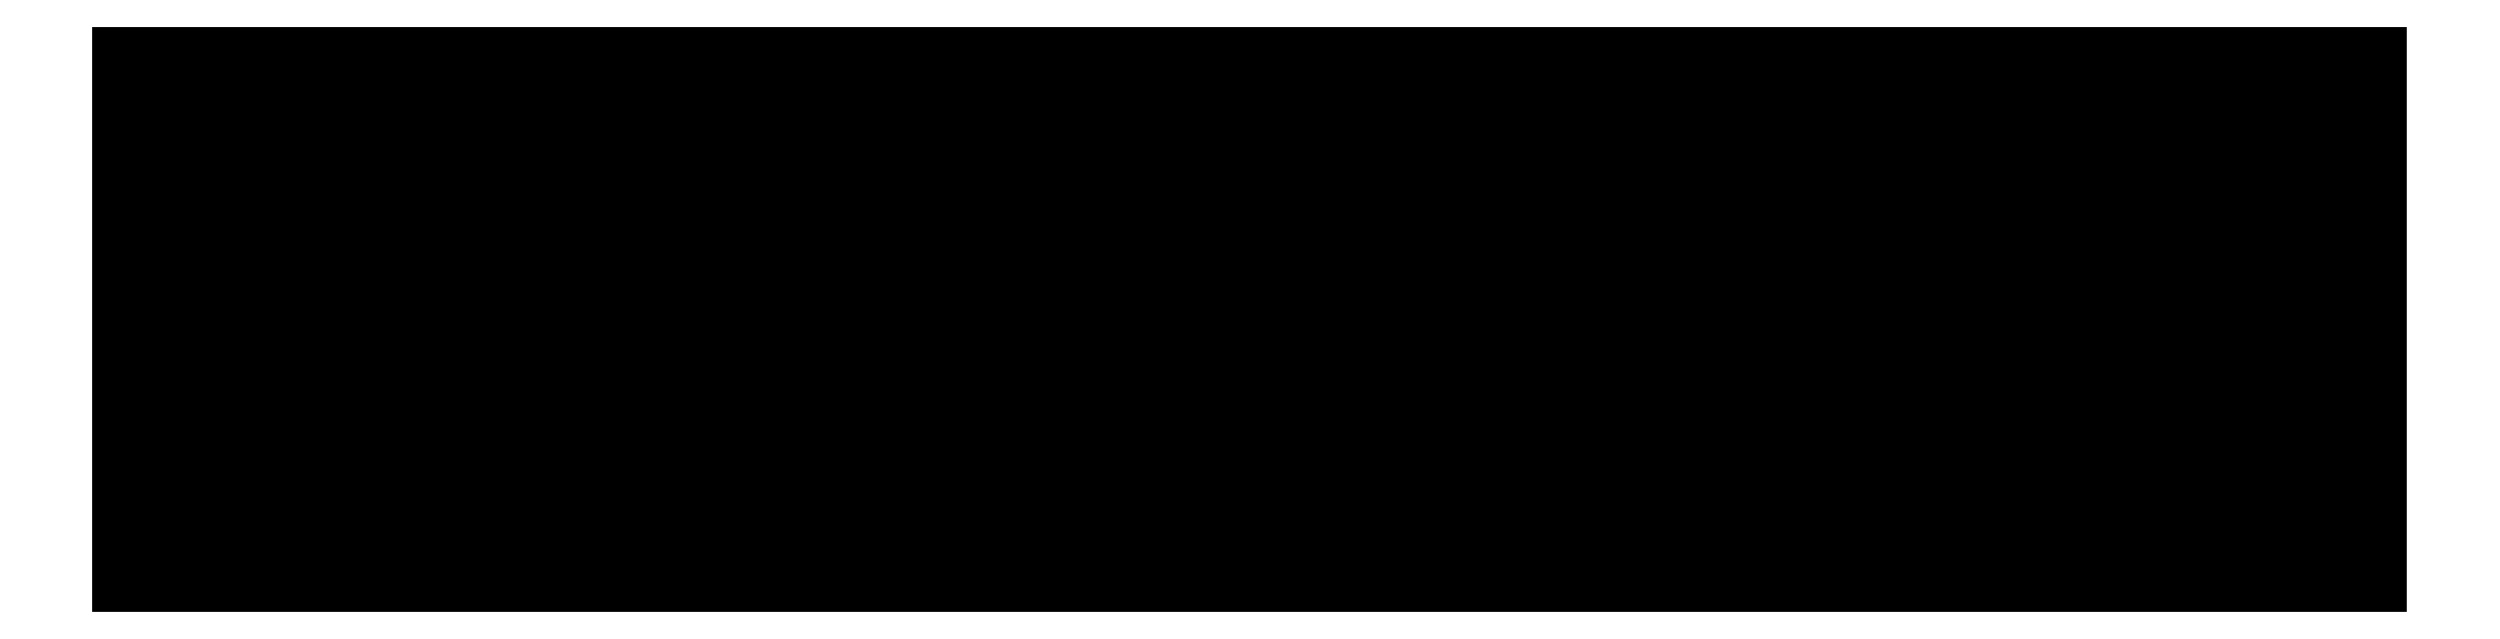 <?xml version="1.0" encoding="UTF-8"?>
<!DOCTYPE svg PUBLIC "-//W3C//DTD SVG 1.1//EN" "http://www.w3.org/Graphics/SVG/1.1/DTD/svg11.dtd">
<!-- Creator: CorelDRAW 2021 (64-Bit) -->
<svg xmlns="http://www.w3.org/2000/svg" xml:space="preserve" width="2285px" height="584px" version="1.1" style="shape-rendering:geometricPrecision; text-rendering:geometricPrecision; image-rendering:optimizeQuality; fill-rule:evenodd; clip-rule:evenodd"
viewBox="0 0 2285 584"
 xmlns:xlink="http://www.w3.org/1999/xlink"
 xmlns:xodm="http://www.corel.com/coreldraw/odm/2003">
 <defs>
  <style type="text/css">
   <![CDATA[
    .str0 {stroke:#2B2A29;stroke-width:2.36;stroke-linecap:round;stroke-linejoin:round;stroke-miterlimit:22.926}
    .str1 {stroke:#FFFBDB;stroke-width:2.36;stroke-linecap:round;stroke-linejoin:round;stroke-miterlimit:22.926}
    .fil1 {fill:#FEFEFE}
    .fil0 {fill:#3B589E}
    .fil2 {fill:#FEFEFE;fill-rule:nonzero}
   ]]>
  </style>
 </defs>
 <g id="Layer_x0020_1">
  <g id="_2428193952944">
   <rect className="fil0 str0" x="84.21" y="24.74" width="2115.59" height="534.52"/>
   <path className="fil1" d="M257.96 203.27l119.15 0.76c5.33,38.29 6.89,137.73 -6.3,166.41 -45.19,12.38 -68.18,-16.44 -93.11,-32.86 -9.24,7 -43.34,59.03 -51.78,71.65 42.79,67.04 182.07,89.98 241.23,20.7 34.23,-40.08 29.04,-83.35 29.05,-143.58l-0.46 -174.34 -238.02 0.42 0.24 90.84z"/>
   <path className="fil2 str1" d="M577.86 161.22l1447.31 0c9.03,0 17.25,3.7 23.23,9.66l0.03 0.04c5.96,5.97 9.65,14.19 9.65,23.21l0 197.31c0,9.02 -3.7,17.25 -9.66,23.22l-0.04 0.04c-5.97,5.95 -14.18,9.64 -23.21,9.64l-1447.31 0c-9.03,0 -17.25,-3.7 -23.22,-9.66l-0.04 -0.04c-5.95,-5.97 -9.65,-14.18 -9.65,-23.2l0 -197.31c0,-9.03 3.7,-17.25 9.66,-23.22l0.04 -0.04c5.97,-5.95 14.19,-9.65 23.21,-9.65zm1447.31 12.5l-1447.31 0c-5.62,0 -10.72,2.29 -14.41,5.98l-0.02 0.02c-3.69,3.69 -5.98,8.79 -5.98,14.41l0 197.31c0,5.62 2.29,10.72 5.98,14.4l0.02 0.03c3.69,3.68 8.79,5.97 14.41,5.97l1447.31 0c5.63,0 10.73,-2.29 14.41,-5.97l0.03 -0.03c3.68,-3.68 5.97,-8.78 5.97,-14.4l0 -197.31c0,-5.62 -2.29,-10.72 -5.97,-14.41l-0.03 -0.02c-3.68,-3.69 -8.78,-5.98 -14.41,-5.98z"/>
   <path className="fil2" d="M705.01 340.1l-30.93 0 0 -14.18 -0.43 0c-1.15,2.01 -2.62,4.01 -4.41,6.02 -1.79,2 -3.97,3.79 -6.55,5.37 -2.58,1.57 -5.51,2.86 -8.81,3.87 -3.29,1 -6.87,1.5 -10.74,1.5 -8.16,0 -14.79,-1.25 -19.87,-3.76 -5.09,-2.51 -9.03,-5.98 -11.82,-10.42 -2.79,-4.44 -4.65,-9.67 -5.58,-15.68 -0.93,-6.02 -1.4,-12.53 -1.4,-19.55l0 -57.58 32.22 0 0 51.13c0,3.01 0.11,6.13 0.33,9.35 0.21,3.22 0.86,6.19 1.93,8.91 1.07,2.73 2.72,4.95 4.94,6.66 2.22,1.72 5.41,2.58 9.56,2.58 4.16,0 7.52,-0.75 10.1,-2.25 2.58,-1.51 4.55,-3.51 5.91,-6.02 1.36,-2.51 2.25,-5.33 2.68,-8.49 0.43,-3.15 0.65,-6.44 0.65,-9.88l0 -51.99 32.22 0 0 104.41zm81.85 -73.69c-4.72,-5.87 -10.95,-8.8 -18.69,-8.8 -2.72,0 -5.37,0.64 -7.95,1.93 -2.57,1.29 -3.86,3.51 -3.86,6.66 0,2.58 1.32,4.48 3.97,5.69 2.65,1.22 6.02,2.29 10.1,3.23 4.08,0.93 8.45,1.93 13.1,3 4.66,1.08 9.03,2.76 13.11,5.05 4.08,2.29 7.45,5.41 10.1,9.35 2.65,3.94 3.97,9.2 3.97,15.79 0,6.73 -1.47,12.28 -4.4,16.65 -2.94,4.36 -6.7,7.87 -11.28,10.52 -4.59,2.65 -9.74,4.51 -15.47,5.59 -5.73,1.07 -11.39,1.61 -16.97,1.61 -7.31,0 -14.68,-1.04 -22.13,-3.12 -7.45,-2.07 -13.75,-5.76 -18.91,-11.06l19.55 -21.7c3.01,3.73 6.34,6.55 9.99,8.49 3.66,1.93 7.92,2.9 12.79,2.9 3.72,0 7.09,-0.54 10.09,-1.61 3.01,-1.08 4.52,-3.05 4.52,-5.91 0,-2.72 -1.33,-4.76 -3.98,-6.12 -2.65,-1.36 -6.01,-2.51 -10.1,-3.44 -4.08,-0.93 -8.45,-1.93 -13.1,-3.01 -4.66,-1.07 -9.02,-2.68 -13.11,-4.83 -4.08,-2.15 -7.44,-5.19 -10.09,-9.13 -2.65,-3.94 -3.98,-9.2 -3.98,-15.79 0,-6.16 1.26,-11.46 3.76,-15.9 2.51,-4.44 5.8,-8.09 9.88,-10.96 4.09,-2.86 8.78,-4.97 14.08,-6.33 5.3,-1.36 10.67,-2.04 16.11,-2.04 6.87,0 13.82,1 20.84,3 7.01,2.01 12.96,5.59 17.83,10.74l-19.77 19.55zm111.5 -4.94l-28.36 0 0 34.81c0,2.86 0.15,5.47 0.43,7.84 0.29,2.36 0.93,4.4 1.94,6.12 1,1.72 2.54,3.04 4.62,3.97 2.07,0.94 4.83,1.4 8.27,1.4 1.72,0 3.97,-0.18 6.76,-0.54 2.8,-0.35 4.91,-1.18 6.34,-2.47l0 26.86c-3.58,1.29 -7.3,2.15 -11.17,2.58 -3.87,0.43 -7.66,0.64 -11.39,0.64 -5.44,0 -10.45,-0.57 -15.03,-1.72 -4.59,-1.14 -8.6,-2.97 -12.04,-5.48 -3.43,-2.5 -6.12,-5.76 -8.05,-9.77 -1.93,-4.01 -2.9,-8.88 -2.9,-14.61l0 -49.63 -20.63 0 0 -25.78 20.63 0 0 -30.93 32.22 0 0 30.93 28.36 0 0 25.78zm19.34 -25.78l29.64 0 0 13.75 0.43 0c1.29,-1.86 2.98,-3.76 5.05,-5.69 2.08,-1.93 4.51,-3.69 7.31,-5.26 2.79,-1.58 5.83,-2.87 9.13,-3.87 3.29,-1 6.8,-1.5 10.52,-1.5 7.74,0 14.75,1.32 21.06,3.97 6.3,2.65 11.71,6.37 16.22,11.17 4.51,4.8 7.98,10.49 10.42,17.08 2.43,6.59 3.65,13.82 3.65,21.7 0,7.3 -1.11,14.28 -3.33,20.94 -2.22,6.66 -5.37,12.57 -9.45,17.73 -4.09,5.15 -9.06,9.27 -14.93,12.35 -5.88,3.08 -12.54,4.62 -19.98,4.62 -6.74,0 -13,-1.04 -18.8,-3.12 -5.8,-2.07 -10.56,-5.62 -14.29,-10.63l-0.43 0 0 60.15 -32.22 0 0 -153.39zm29.64 52.21c0,7.88 2.26,14.25 6.77,19.12 4.51,4.87 10.85,7.3 19.01,7.3 8.17,0 14.51,-2.43 19.02,-7.3 4.51,-4.87 6.76,-11.24 6.76,-19.12 0,-7.88 -2.25,-14.25 -6.76,-19.12 -4.51,-4.87 -10.85,-7.31 -19.02,-7.31 -8.16,0 -14.5,2.44 -19.01,7.31 -4.51,4.87 -6.77,11.24 -6.77,19.12zm168.22 39.1l-0.43 0c-3.58,5.58 -8.34,9.59 -14.29,12.03 -5.94,2.43 -12.21,3.65 -18.8,3.65 -4.87,0 -9.56,-0.68 -14.07,-2.04 -4.51,-1.36 -8.48,-3.4 -11.92,-6.12 -3.44,-2.72 -6.16,-6.09 -8.16,-10.1 -2.01,-4.01 -3.01,-8.67 -3.01,-13.96 0,-6.02 1.11,-11.1 3.33,-15.26 2.22,-4.15 5.23,-7.59 9.02,-10.31 3.8,-2.72 8.13,-4.83 13,-6.34 4.87,-1.5 9.92,-2.61 15.14,-3.33 5.23,-0.71 10.46,-1.14 15.69,-1.29 5.23,-0.14 10.06,-0.21 14.5,-0.21 0,-5.73 -2.04,-10.28 -6.12,-13.64 -4.09,-3.37 -8.92,-5.05 -14.51,-5.05 -5.29,0 -10.13,1.11 -14.5,3.33 -4.36,2.22 -8.27,5.26 -11.71,9.13l-17.18 -17.62c6.01,-5.58 13.03,-9.77 21.05,-12.57 8.02,-2.79 16.33,-4.18 24.92,-4.18 9.46,0 17.22,1.18 23.31,3.54 6.09,2.36 10.96,5.84 14.61,10.42 3.65,4.58 6.19,10.2 7.63,16.86 1.43,6.66 2.14,14.36 2.14,23.1l0 53.06 -29.64 0 0 -13.1zm-7.95 -32.66c-2.44,0 -5.48,0.11 -9.13,0.33 -3.65,0.21 -7.16,0.82 -10.53,1.82 -3.36,1 -6.23,2.51 -8.59,4.51 -2.36,2.01 -3.55,4.8 -3.55,8.38 0,3.87 1.65,6.73 4.95,8.59 3.29,1.87 6.73,2.8 10.31,2.8 3.15,0 6.19,-0.43 9.13,-1.29 2.93,-0.86 5.55,-2.08 7.84,-3.65 2.29,-1.58 4.12,-3.58 5.48,-6.02 1.36,-2.43 2.04,-5.3 2.04,-8.59l0 -6.88 -7.95 0zm117.94 62.73c-2.15,5.59 -4.22,10.53 -6.23,14.83 -2,4.29 -4.54,7.91 -7.62,10.85 -3.08,2.93 -6.99,5.15 -11.71,6.66 -4.73,1.5 -10.96,2.25 -18.69,2.25 -8.31,0 -16.33,-1.29 -24.06,-3.86l4.29 -26.43c4.87,2.15 9.88,3.22 15.04,3.22 3.58,0 6.52,-0.39 8.81,-1.18 2.29,-0.79 4.19,-1.93 5.69,-3.44 1.51,-1.5 2.76,-3.33 3.76,-5.47 1,-2.15 2.08,-4.66 3.22,-7.52l2.37 -6.02 -45.76 -105.27 34.8 0 26.86 68.96 0.42 0 22.99 -68.96 33.09 0 -47.27 121.38zm55.43 -69.17c0,-8.31 1.5,-15.83 4.51,-22.56 3.01,-6.73 7.13,-12.5 12.35,-17.29 5.23,-4.8 11.39,-8.49 18.48,-11.07 7.09,-2.58 14.64,-3.86 22.66,-3.86 8.03,0 15.58,1.28 22.67,3.86 7.09,2.58 13.25,6.27 18.47,11.07 5.23,4.79 9.35,10.56 12.36,17.29 3.01,6.73 4.51,14.25 4.51,22.56 0,8.3 -1.5,15.82 -4.51,22.56 -3.01,6.73 -7.13,12.49 -12.36,17.29 -5.22,4.8 -11.38,8.49 -18.47,11.06 -7.09,2.58 -14.64,3.87 -22.67,3.87 -8.02,0 -15.57,-1.29 -22.66,-3.87 -7.09,-2.57 -13.25,-6.26 -18.48,-11.06 -5.22,-4.8 -9.34,-10.56 -12.35,-17.29 -3.01,-6.74 -4.51,-14.26 -4.51,-22.56zm32.22 0c0,7.88 2.26,14.25 6.77,19.12 4.51,4.87 10.85,7.3 19.01,7.3 8.17,0 14.51,-2.43 19.02,-7.3 4.51,-4.87 6.76,-11.24 6.76,-19.12 0,-7.88 -2.25,-14.25 -6.76,-19.12 -4.51,-4.87 -10.85,-7.31 -19.02,-7.31 -8.16,0 -14.5,2.44 -19.01,7.31 -4.51,4.87 -6.77,11.24 -6.77,19.12zm90.24 -52.21l34.37 0 21.27 65.53 0.43 0 17.83 -65.53 35.23 0 19.33 65.53 0.43 0 19.55 -65.53 32.66 0 -37.17 104.41 -31.79 0 -21.7 -69.39 -0.43 0 -19.34 69.39 -32.44 0 -38.23 -104.41zm191.41 0l30.94 0 0 14.18 0.43 0c1,-2 2.43,-4.01 4.29,-6.01 1.87,-2.01 4.08,-3.8 6.66,-5.37 2.58,-1.58 5.52,-2.87 8.81,-3.87 3.3,-1 6.88,-1.5 10.74,-1.5 8.17,0 14.75,1.25 19.77,3.75 5.01,2.51 8.91,5.98 11.71,10.42 2.79,4.44 4.69,9.67 5.69,15.69 1,6.01 1.5,12.53 1.5,19.55l0 57.57 -32.22 0 0 -51.13c0,-3.01 -0.11,-6.12 -0.32,-9.34 -0.22,-3.23 -0.86,-6.2 -1.94,-8.92 -1.07,-2.72 -2.72,-4.94 -4.94,-6.66 -2.22,-1.72 -5.41,-2.58 -9.56,-2.58 -4.15,0 -7.52,0.75 -10.1,2.26 -2.57,1.5 -4.54,3.51 -5.9,6.01 -1.37,2.51 -2.26,5.34 -2.69,8.49 -0.43,3.15 -0.64,6.45 -0.64,9.88l0 51.99 -32.23 0 0 -104.41zm222.14 86.37c-5.16,6.58 -11.67,11.67 -19.55,15.25 -7.88,3.58 -16.04,5.37 -24.49,5.37 -8.02,0 -15.58,-1.29 -22.67,-3.87 -7.09,-2.57 -13.25,-6.26 -18.47,-11.06 -5.23,-4.8 -9.35,-10.56 -12.36,-17.29 -3,-6.74 -4.51,-14.26 -4.51,-22.56 0,-8.31 1.51,-15.83 4.51,-22.56 3.01,-6.73 7.13,-12.5 12.36,-17.29 5.22,-4.8 11.38,-8.49 18.47,-11.07 7.09,-2.58 14.65,-3.86 22.67,-3.86 7.44,0 14.21,1.28 20.3,3.86 6.09,2.58 11.24,6.27 15.47,11.07 4.22,4.79 7.48,10.56 9.77,17.29 2.29,6.73 3.44,14.25 3.44,22.56l0 10.09 -74.76 0c1.29,6.16 4.08,11.07 8.38,14.72 4.29,3.65 9.59,5.48 15.89,5.48 5.3,0 9.78,-1.18 13.43,-3.55 3.65,-2.36 6.84,-5.4 9.56,-9.13l22.56 16.55zm-27.29 -45.98c0.15,-5.44 -1.64,-10.1 -5.37,-13.96 -3.72,-3.87 -8.52,-5.8 -14.39,-5.8 -3.58,0 -6.73,0.57 -9.45,1.72 -2.72,1.14 -5.05,2.61 -6.98,4.4 -1.94,1.79 -3.44,3.87 -4.52,6.23 -1.07,2.36 -1.68,4.83 -1.82,7.41l42.53 0zm51.78 -40.39l32.22 0 0 16.76 0.43 0c3.44,-6.45 7.52,-11.28 12.25,-14.5 4.73,-3.22 10.67,-4.83 17.83,-4.83 1.86,0 3.73,0.07 5.59,0.21 1.86,0.14 3.58,0.43 5.15,0.86l0 29.43c-2.29,-0.71 -4.55,-1.25 -6.76,-1.61 -2.22,-0.36 -4.55,-0.54 -6.99,-0.54 -6.16,0 -11.03,0.86 -14.6,2.58 -3.59,1.72 -6.34,4.12 -8.28,7.2 -1.93,3.08 -3.18,6.77 -3.76,11.06 -0.57,4.3 -0.86,9.03 -0.86,14.18l0 43.61 -32.22 0 0 -104.41zm146.52 30.72c-4.73,-5.87 -10.96,-8.8 -18.69,-8.8 -2.73,0 -5.38,0.64 -7.95,1.93 -2.58,1.29 -3.87,3.51 -3.87,6.66 0,2.58 1.32,4.48 3.97,5.69 2.65,1.22 6.02,2.29 10.1,3.23 4.08,0.93 8.45,1.93 13.11,3 4.65,1.08 9.02,2.76 13.1,5.05 4.08,2.29 7.45,5.41 10.1,9.35 2.65,3.94 3.97,9.2 3.97,15.79 0,6.73 -1.47,12.28 -4.4,16.65 -2.94,4.36 -6.7,7.87 -11.28,10.52 -4.58,2.65 -9.74,4.51 -15.47,5.59 -5.73,1.07 -11.38,1.61 -16.97,1.61 -7.31,0 -14.68,-1.04 -22.13,-3.12 -7.45,-2.07 -13.75,-5.76 -18.9,-11.06l19.55 -21.7c3,3.73 6.33,6.55 9.99,8.49 3.65,1.93 7.91,2.9 12.78,2.9 3.72,0 7.09,-0.54 10.1,-1.61 3,-1.08 4.51,-3.05 4.51,-5.91 0,-2.72 -1.33,-4.76 -3.98,-6.12 -2.65,-1.36 -6.01,-2.51 -10.09,-3.44 -4.09,-0.93 -8.45,-1.93 -13.11,-3.01 -4.65,-1.07 -9.02,-2.68 -13.1,-4.83 -4.09,-2.15 -7.45,-5.19 -10.1,-9.13 -2.65,-3.94 -3.98,-9.2 -3.98,-15.79 0,-6.16 1.26,-11.46 3.76,-15.9 2.51,-4.44 5.8,-8.09 9.89,-10.96 4.08,-2.86 8.77,-4.97 14.07,-6.33 5.3,-1.36 10.67,-2.04 16.11,-2.04 6.88,0 13.82,1 20.84,3 7.02,2.01 12.96,5.59 17.83,10.74l-19.76 19.55z"/>
  </g>
 </g>
</svg>
